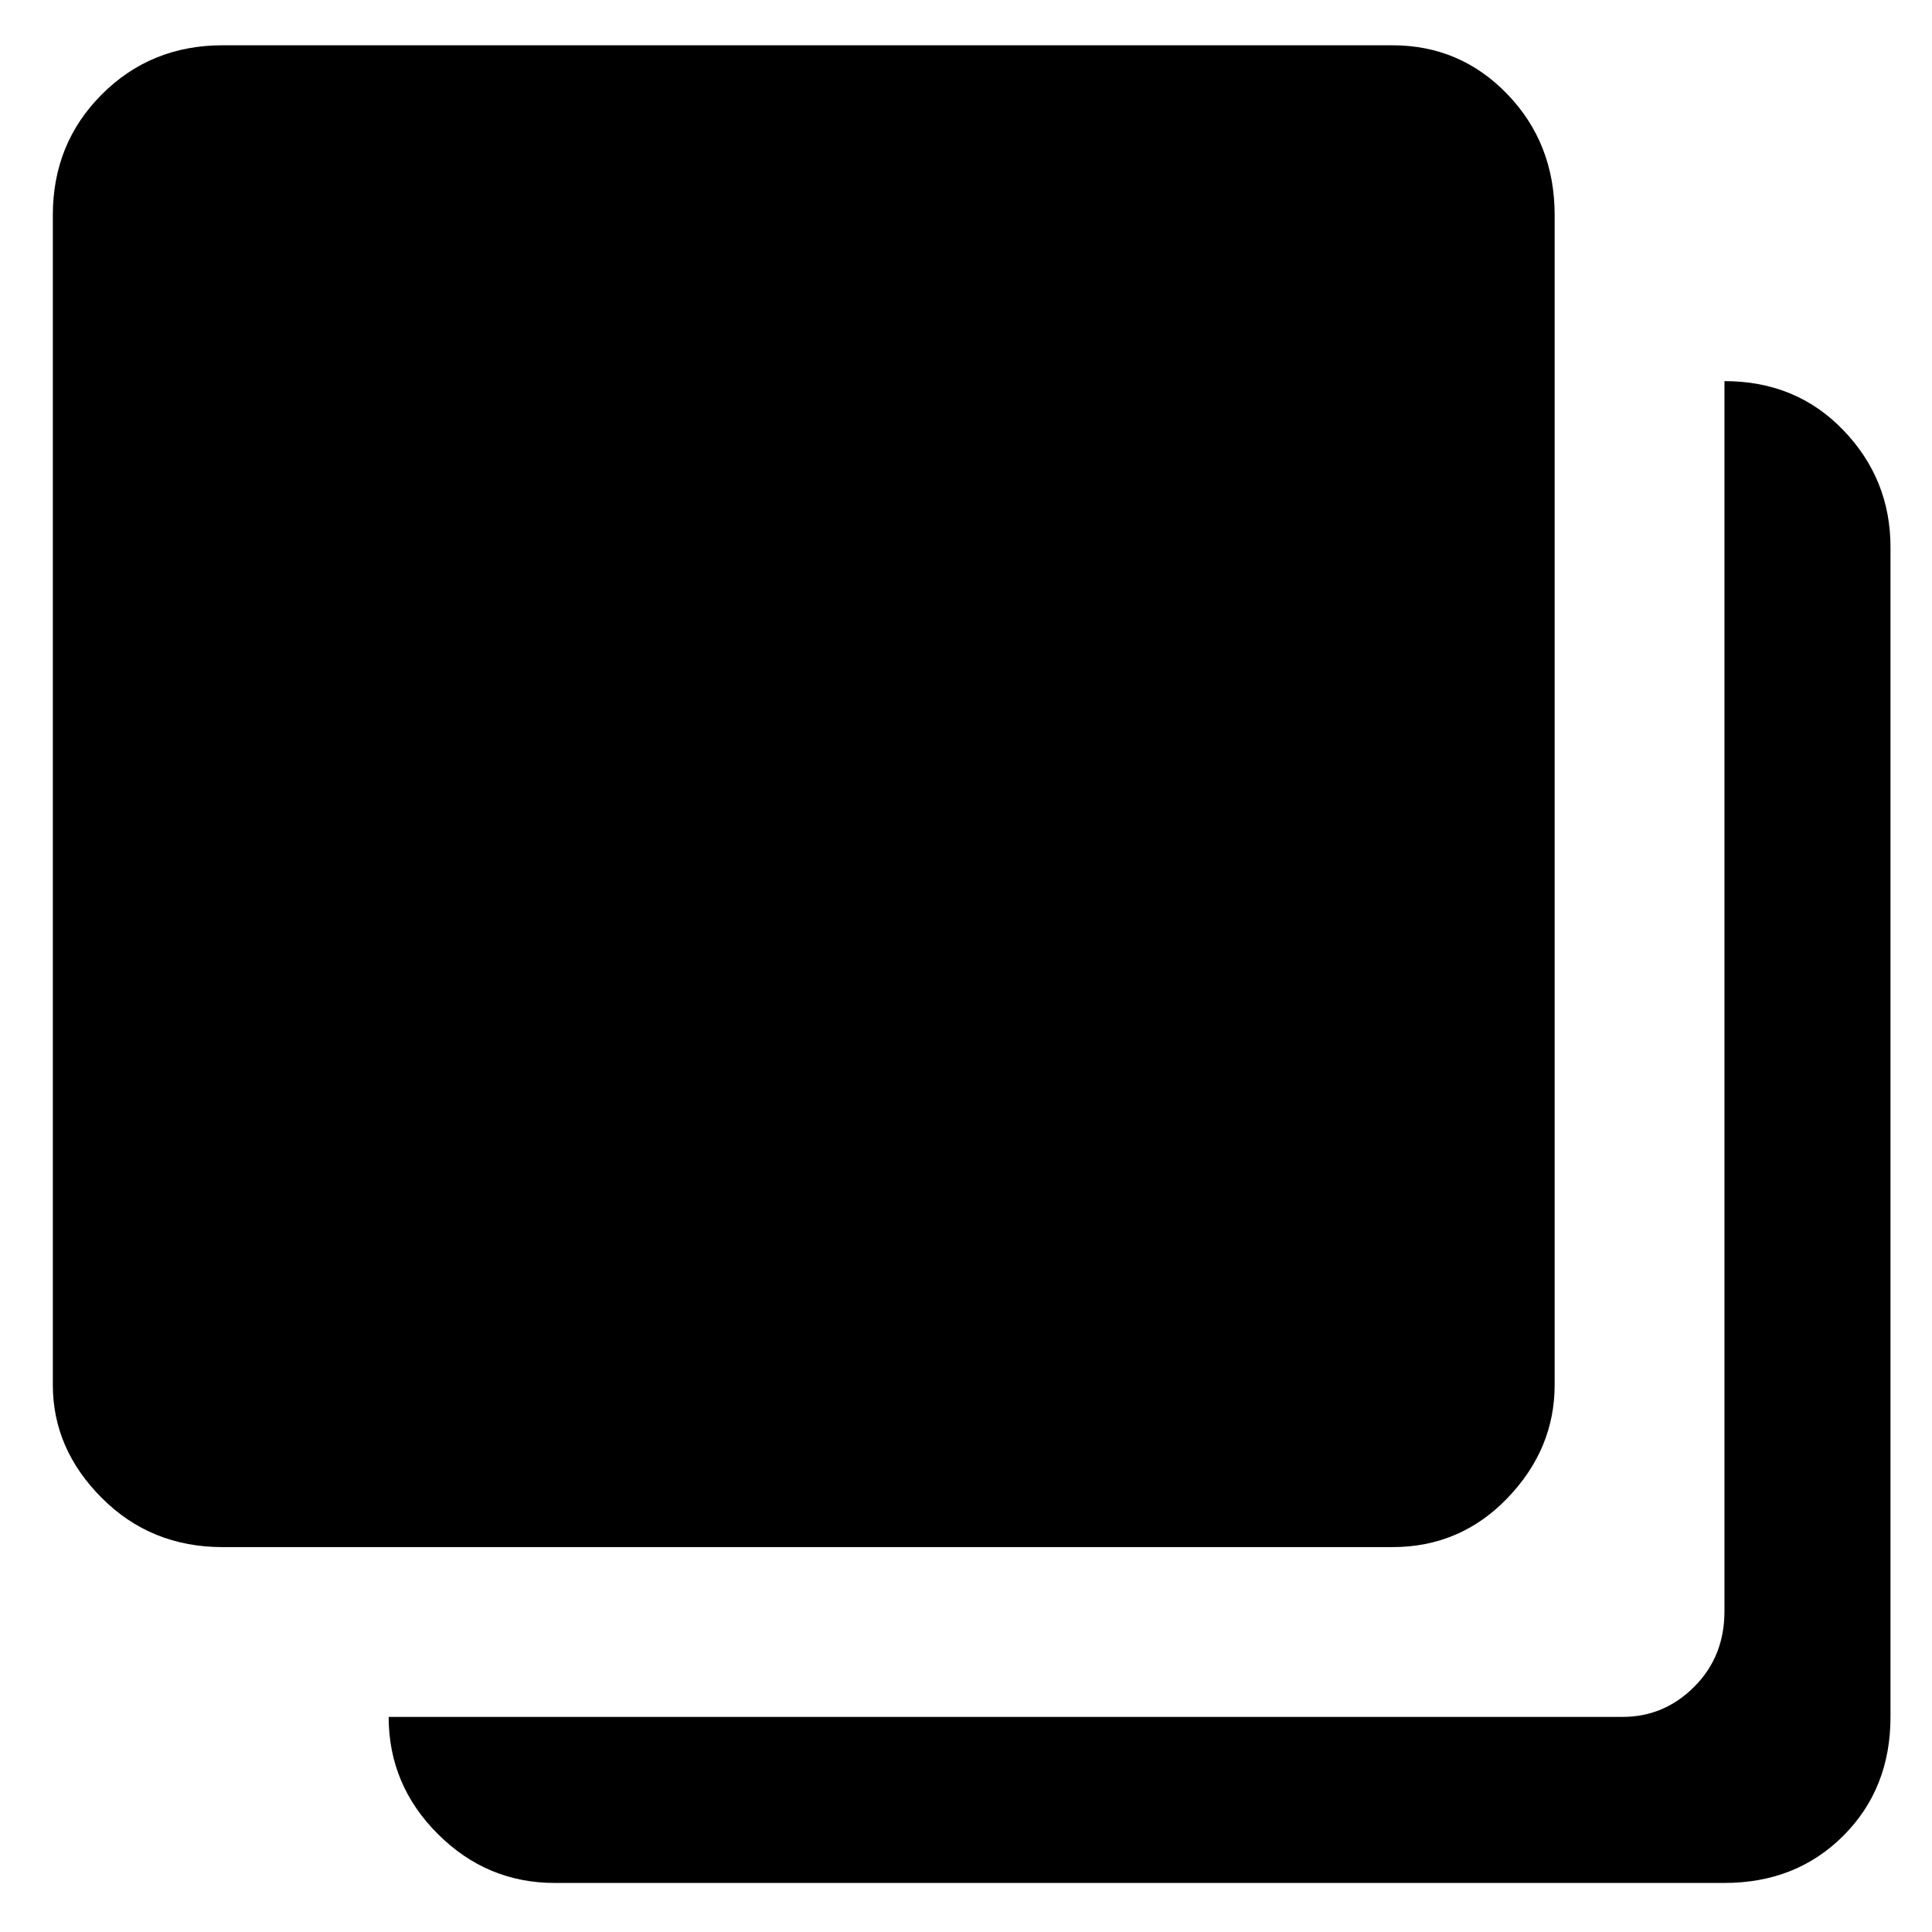 <svg xmlns="http://www.w3.org/2000/svg" viewBox="0 0 512 512"><path d="M369 12q18 0 30.5 13T412 57v310q0 17-12.5 30T369 410H59q-19 0-32-13t-13-30V57q0-19 13-32t32-13h310zm88 89q19 0 31.5 13t12.5 31v310q0 19-12.5 31.5T457 499H147q-18 0-31-13t-13-31h327q11 0 19-8t8-20V101z"/></svg>